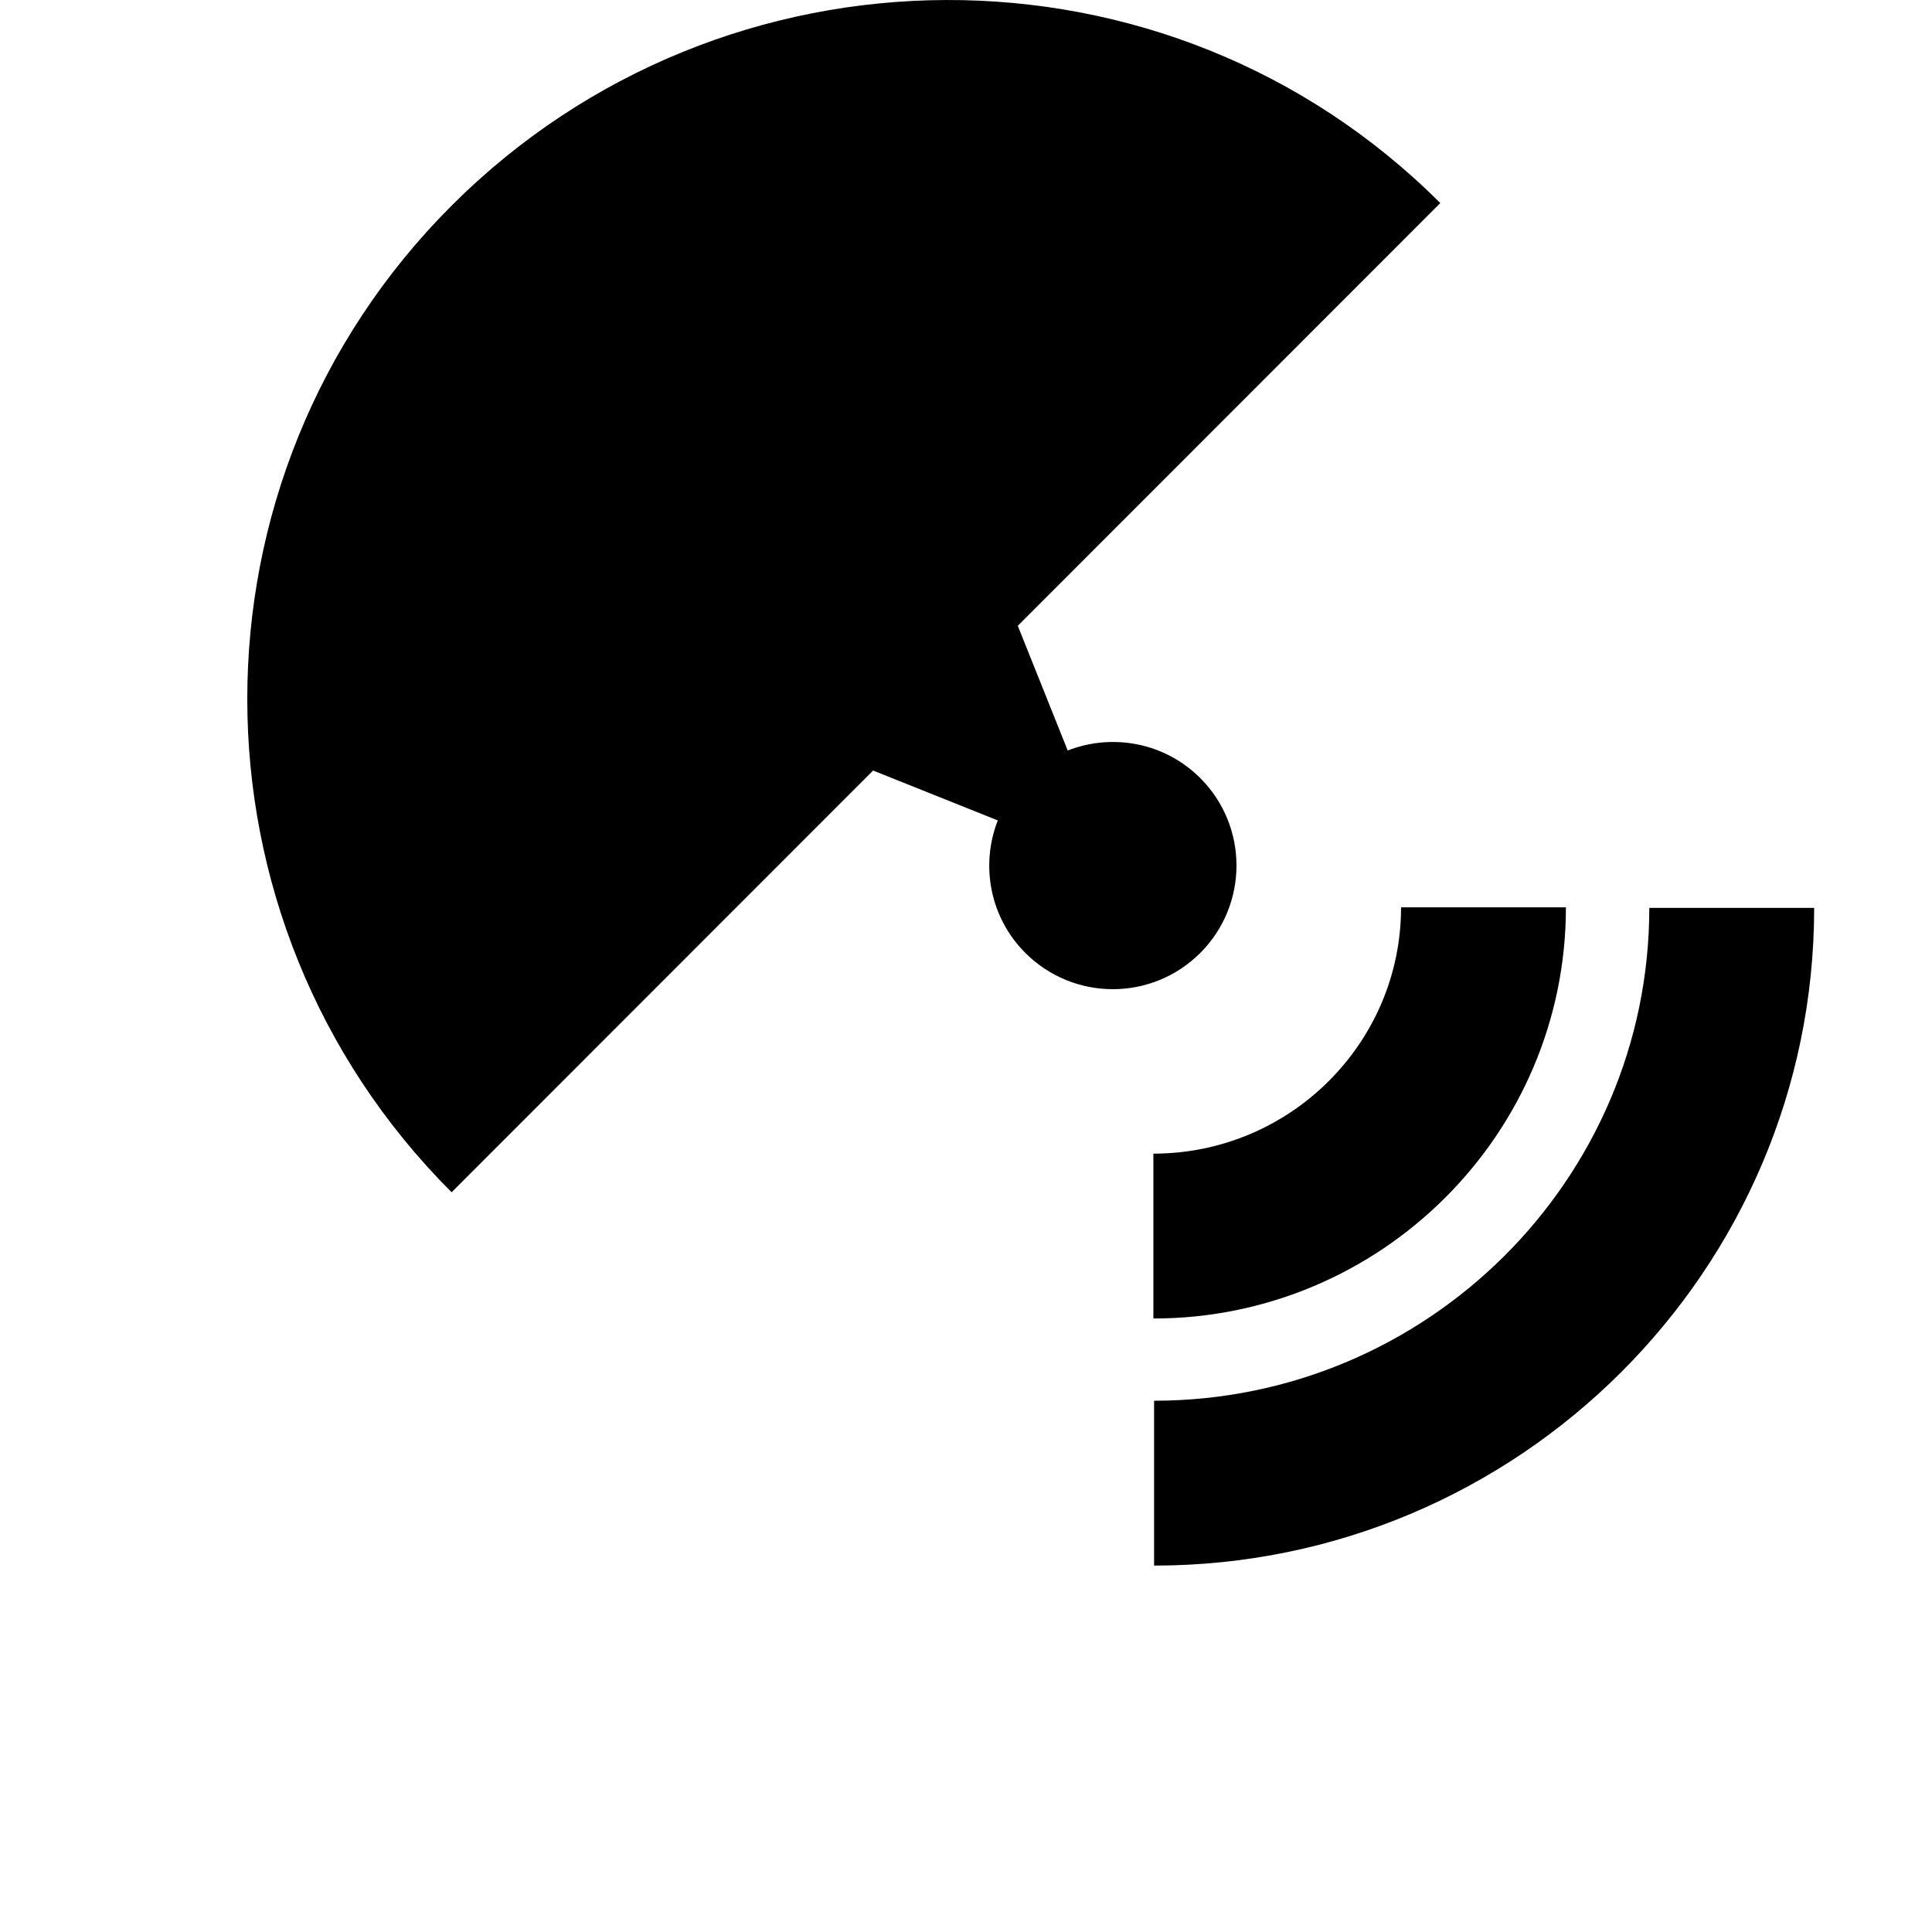 <svg width="24" height="24" viewBox="0 0 1000 1000">
  <path d="M552.64 388.459c22.955-8.981 50.048-4.267 68.608 14.272 25.003 25.003 25.003 65.515 0 90.517s-65.515 25.003-90.517 0c-18.56-18.56-23.275-45.653-14.272-68.608l-64.533-25.813-218.176 218.283c-141.013-141.013-141.013-369.664 0-510.677 141.013-141.035 370.709-142.336 511.744-1.323l-218.688 218.795 25.835 64.555zM597.355 810.347v-85.333c141.333 0 256.32-114.432 256.32-255.083h85.333c0 187.712-153.259 340.416-341.653 340.416zM596.992 682.454v-85.333c70.677 0 128.192-57.195 128.192-127.488h85.333c0 117.376-95.808 212.821-213.525 212.821z" />
</svg>